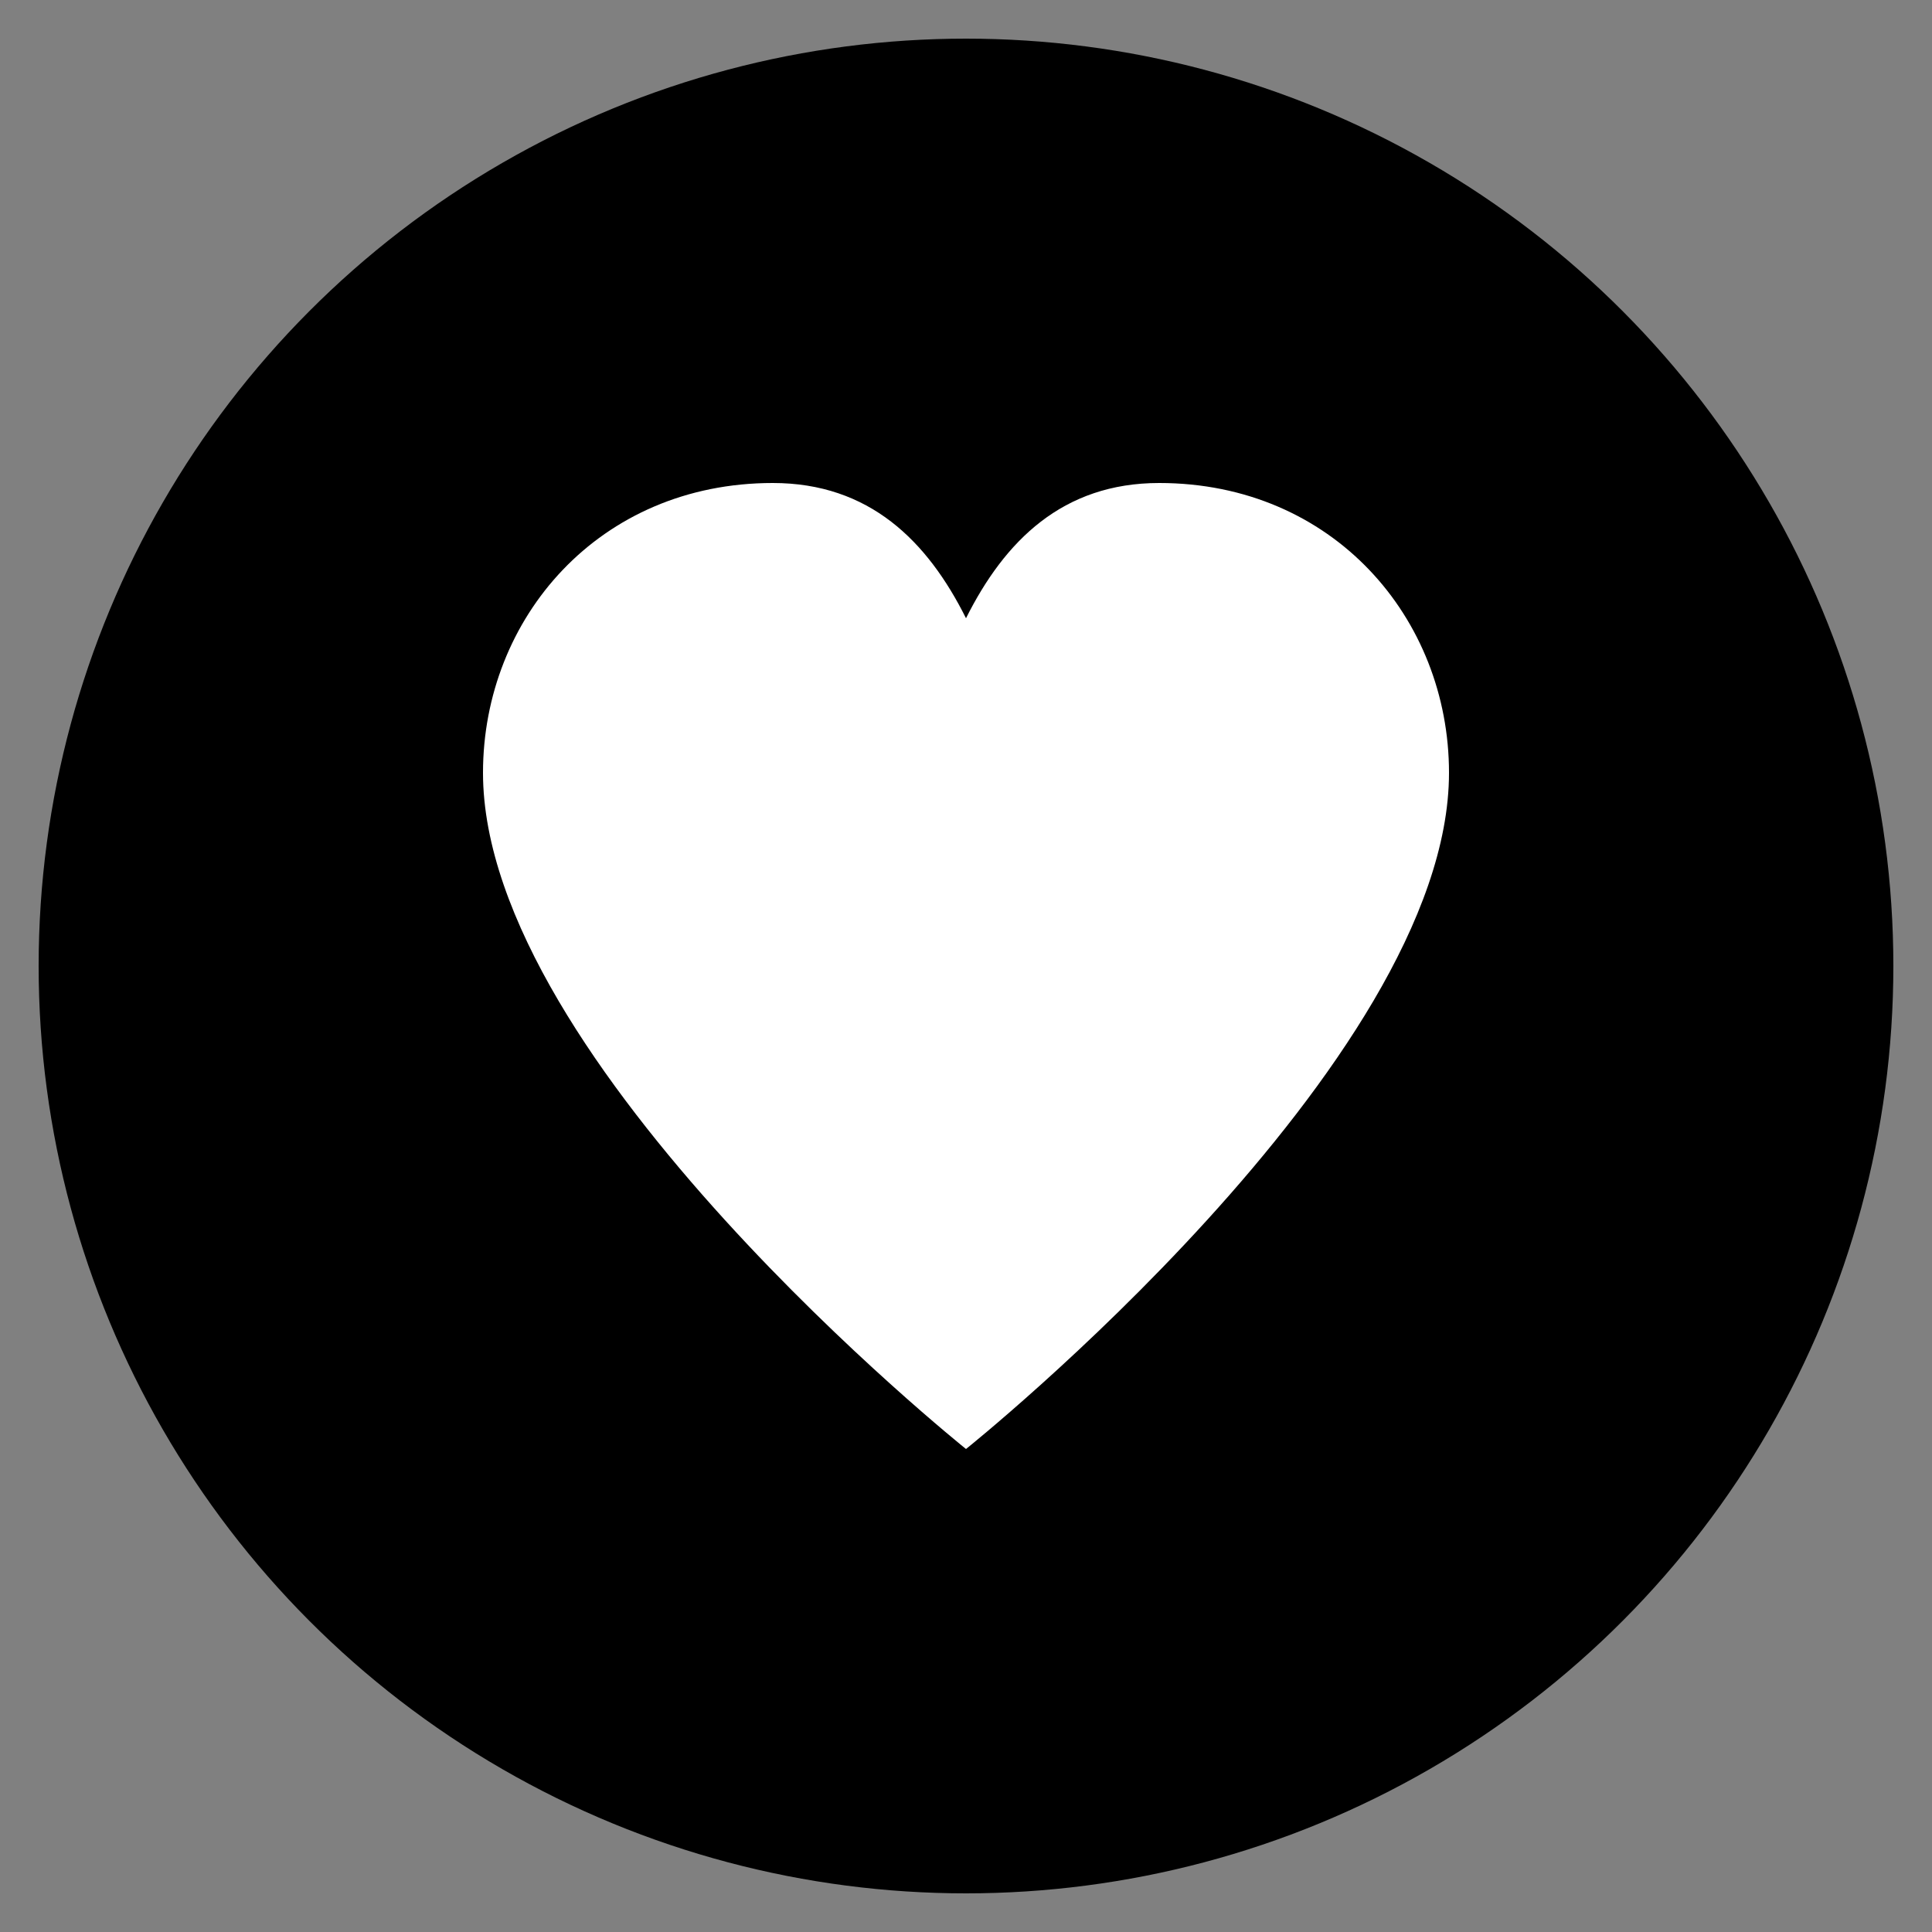 <svg xmlns="http://www.w3.org/2000/svg" viewBox="0 0 100 100">
  <rect x="0" y="0" width="100" height="100" fill="#808080" stroke="none"/>
  <!-- Black circular background -->
  <circle cx="50" cy="50" r="48" fill="black"/>
  
  <!-- White heart -->
  <path d="M50 75
           C50 75 25 55 25 40
           C25 32 31 25 40 25
           C45 25 48 28 50 32
           C52 28 55 25 60 25
           C69 25 75 32 75 40
           C75 55 50 75 50 75Z" 
        fill="white"/>
</svg>